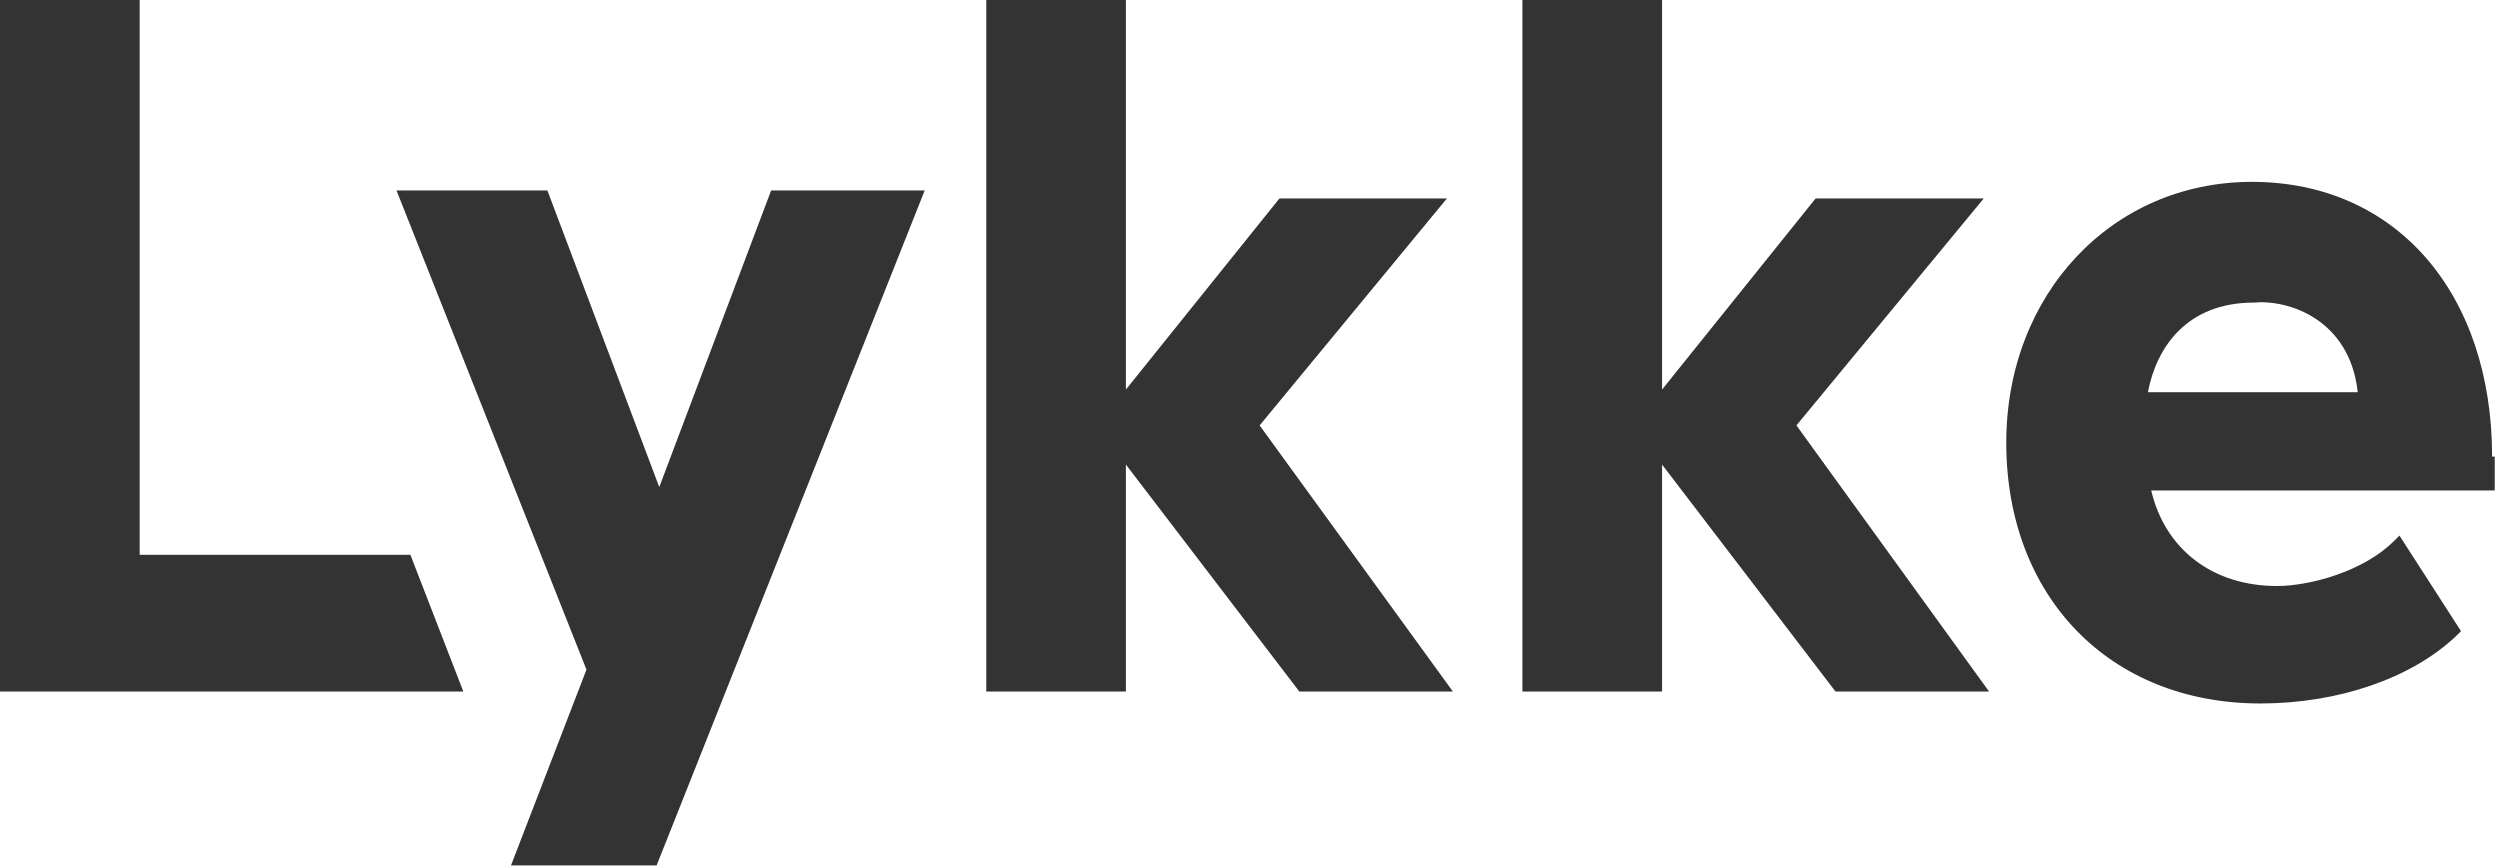 <svg version="1.1" xmlns="http://www.w3.org/2000/svg" xmlns:xlink="http://www.w3.org/1999/xlink" style="" xml:space="preserve" width="75" height="26"><rect id="backgroundrect" width="100%" height="100%" x="0" y="0" fill="none" stroke="none" style="" class=""/>
<style type="text/css">
	.st0{fill-rule:evenodd;clip-rule:evenodd;fill:url(#SVGID_1_);}
	.st1{fill-rule:evenodd;clip-rule:evenodd;fill:#FF8F1C;}
	.st2{fill-rule:evenodd;clip-rule:evenodd;fill:url(#SVGID_2_);}
	.st3{fill-rule:evenodd;clip-rule:evenodd;fill:#333333;}
	.st4{fill-rule:evenodd;clip-rule:evenodd;fill:url(#SVGID_3_);}
	.st5{fill-rule:evenodd;clip-rule:evenodd;fill:url(#SVGID_4_);}
	.st6{fill-rule:evenodd;clip-rule:evenodd;fill:#FFFFFF;}
	.st7{fill-rule:evenodd;clip-rule:evenodd;fill:url(#SVGID_5_);}
	.st8{fill-rule:evenodd;clip-rule:evenodd;fill:url(#SVGID_6_);}
	.st9{fill-rule:evenodd;clip-rule:evenodd;fill:url(#SVGID_7_);}
	.st10{fill-rule:evenodd;clip-rule:evenodd;fill:url(#SVGID_8_);}
	.st11{enable-background:new    ;}
	.st12{fill:#FFFFFF;}
	.st13{fill-rule:evenodd;clip-rule:evenodd;fill:url(#SVGID_9_);}
	.st14{fill-rule:evenodd;clip-rule:evenodd;fill:url(#SVGID_10_);}
	.st15{fill:#333333;}
	.st16{fill-rule:evenodd;clip-rule:evenodd;fill:url(#SVGID_11_);}
	.st17{fill-rule:evenodd;clip-rule:evenodd;fill:url(#SVGID_12_);}
</style>

<g class="currentLayer" style=""><title>Layer 1</title>
	
		
			
				
					
					<g id="svg_7" class="selected">
						<path class="st3" d="M74.763,13.698 c0,-4.878 -2.859,-8.242 -7.208,-8.242 c-4.19,0 -7.367,3.365 -7.367,7.824 c0,4.619 3.098,7.824 7.625,7.824 c2.343,0 4.527,-0.757 5.858,-2.011 l0.159,-0.159 l-1.847,-2.867 l-0.159,0.159 c-0.913,0.916 -2.522,1.354 -3.515,1.354 c-1.926,0 -3.356,-1.095 -3.773,-2.867 h10.306 v-1.015 H74.763 zM70.732,11.766 h-6.295 c0.258,-1.354 1.172,-2.688 3.177,-2.688 C68.647,8.979 70.494,9.576 70.732,11.766 L70.732,11.766 z" id="svg_8"/>
						<polygon class="st3" points="12.312,16.644 4.19,16.644 4.19,0 0,0 0,20.746 13.9,20.746 " id="svg_9"/>
						<polygon class="st3" points="59.672,20.746 53.893,12.762 59.513,5.953 54.469,5.953 49.862,11.687 49.862,0 45.672,0 45.672,20.746 49.862,20.746 49.862,13.937 55.065,20.746 " id="svg_10"/>
						<polygon class="st3" points="43.587,20.746 37.789,12.762 43.408,5.953 38.384,5.953 33.777,11.687 33.777,0 29.588,0 29.588,20.746 33.777,20.746 33.777,13.937 38.98,20.746 " id="svg_11"/>
						<polygon class="st3" points="23.134,5.714 19.778,14.613 16.422,5.714 11.895,5.714 17.594,20.089 15.33,25.962 19.699,25.962 27.741,5.714 " id="svg_12"/>
					</g>
				
			
		
	
	
</g></svg>